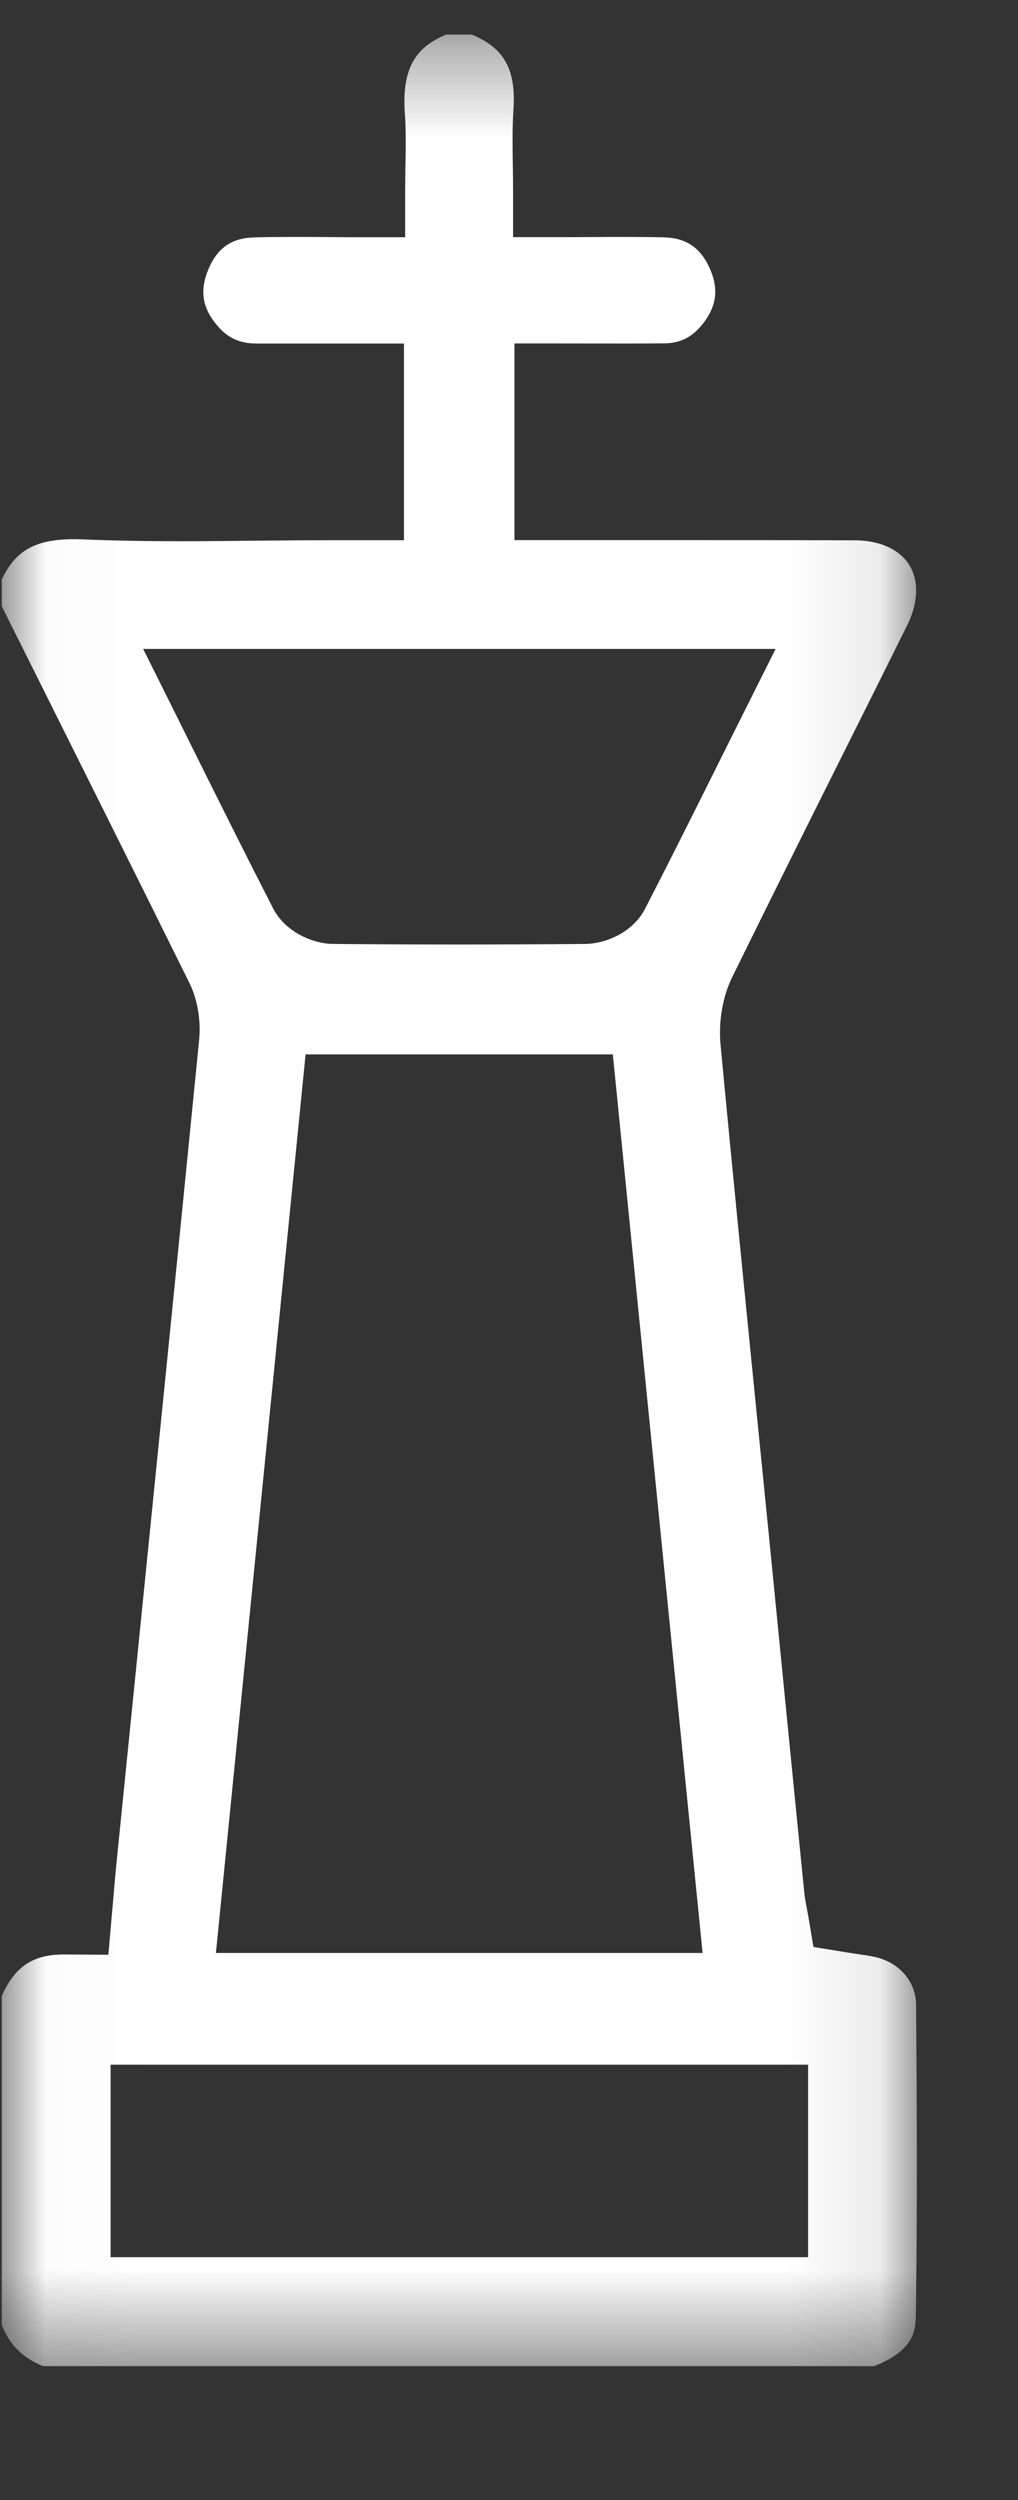 <svg width="11" height="27" viewBox="0 0 11 27" fill="none" xmlns="http://www.w3.org/2000/svg">
<rect x="0" y="0" width="11" height="27" fill="#333333" stroke="none"/>
<mask id="mask0" mask-type="alpha" maskUnits="userSpaceOnUse" x="0" y="0" width="10" height="26">
<path fill-rule="evenodd" clip-rule="evenodd" d="M0.019 0.373H9.907V25.553H0.019V0.373Z" fill="white"/>
</mask>
<g mask="url(#mask0)">
<path fill-rule="evenodd" clip-rule="evenodd" d="M1.916 7.748L2.133 8.185C2.412 8.745 2.676 9.274 2.951 9.81C3.079 10.06 3.375 10.193 3.601 10.194C4.05 10.198 4.508 10.2 4.959 10.2C5.41 10.2 5.867 10.198 6.32 10.194C6.54 10.193 6.837 10.073 6.971 9.813C7.247 9.277 7.512 8.747 7.792 8.185L8.01 7.749L8.381 7.008H1.547L1.916 7.748ZM2.333 21.091H7.592L6.622 11.387H3.302L2.333 21.091ZM1.195 24.376H8.732V22.297H1.195V24.376ZM0.466 25.553C0.245 25.465 0.104 25.324 0.019 25.108V21.557C0.157 21.239 0.356 21.107 0.69 21.107L1.171 21.11L1.212 20.64C1.218 20.582 1.222 20.526 1.227 20.472C1.236 20.366 1.244 20.267 1.254 20.167L1.428 18.442C1.666 16.081 1.913 13.64 2.151 11.239C2.173 11.021 2.135 10.795 2.048 10.618C1.492 9.494 0.922 8.354 0.371 7.251L0.019 6.547V6.259C0.166 5.943 0.386 5.823 0.801 5.823C0.83 5.823 0.859 5.824 0.89 5.825C1.209 5.838 1.552 5.845 1.968 5.845C2.237 5.845 2.51 5.842 2.774 5.839C3.034 5.837 3.304 5.834 3.568 5.834H4.365V3.71L3.195 3.71C3.054 3.71 2.914 3.71 2.774 3.71C2.594 3.71 2.464 3.652 2.352 3.521C2.186 3.329 2.155 3.14 2.252 2.908C2.349 2.677 2.501 2.571 2.746 2.564C2.869 2.56 3.001 2.559 3.163 2.559C3.275 2.559 3.389 2.559 3.503 2.56C3.623 2.561 3.744 2.562 3.867 2.562H4.378V2.05C4.378 1.959 4.38 1.871 4.381 1.786C4.385 1.591 4.388 1.406 4.374 1.213C4.339 0.701 4.524 0.496 4.822 0.373H5.096C5.449 0.517 5.577 0.751 5.548 1.184C5.535 1.383 5.538 1.573 5.541 1.775C5.542 1.863 5.544 1.954 5.544 2.05V2.561H6.056C6.177 2.561 6.296 2.561 6.415 2.56C6.529 2.559 6.642 2.559 6.755 2.559C6.917 2.559 7.05 2.56 7.173 2.563C7.413 2.57 7.566 2.672 7.667 2.893C7.768 3.117 7.746 3.303 7.594 3.497C7.48 3.642 7.351 3.707 7.175 3.708C7.034 3.709 6.893 3.71 6.75 3.71C6.64 3.71 6.188 3.709 6.071 3.709H5.559V5.833L7.387 5.833C8.003 5.833 8.619 5.833 9.235 5.835C9.505 5.835 9.721 5.933 9.826 6.103C9.931 6.273 9.923 6.511 9.802 6.754C9.56 7.242 9.316 7.729 9.072 8.217C8.69 8.981 8.296 9.771 7.912 10.552C7.808 10.765 7.762 11.033 7.786 11.285C7.914 12.641 8.052 14.019 8.185 15.351C8.228 15.777 8.27 16.204 8.313 16.63C8.367 17.18 8.422 17.73 8.476 18.279C8.547 18.993 8.617 19.707 8.689 20.421C8.695 20.488 8.707 20.549 8.717 20.603C8.721 20.623 8.725 20.644 8.729 20.666L8.79 21.026L9.152 21.085C9.189 21.091 9.227 21.096 9.264 21.102C9.331 21.112 9.395 21.121 9.45 21.133C9.717 21.191 9.897 21.399 9.899 21.652C9.907 22.715 9.913 23.858 9.896 25.017C9.893 25.192 9.855 25.39 9.446 25.553H0.466Z" fill="white"/>
</g>
</svg>
